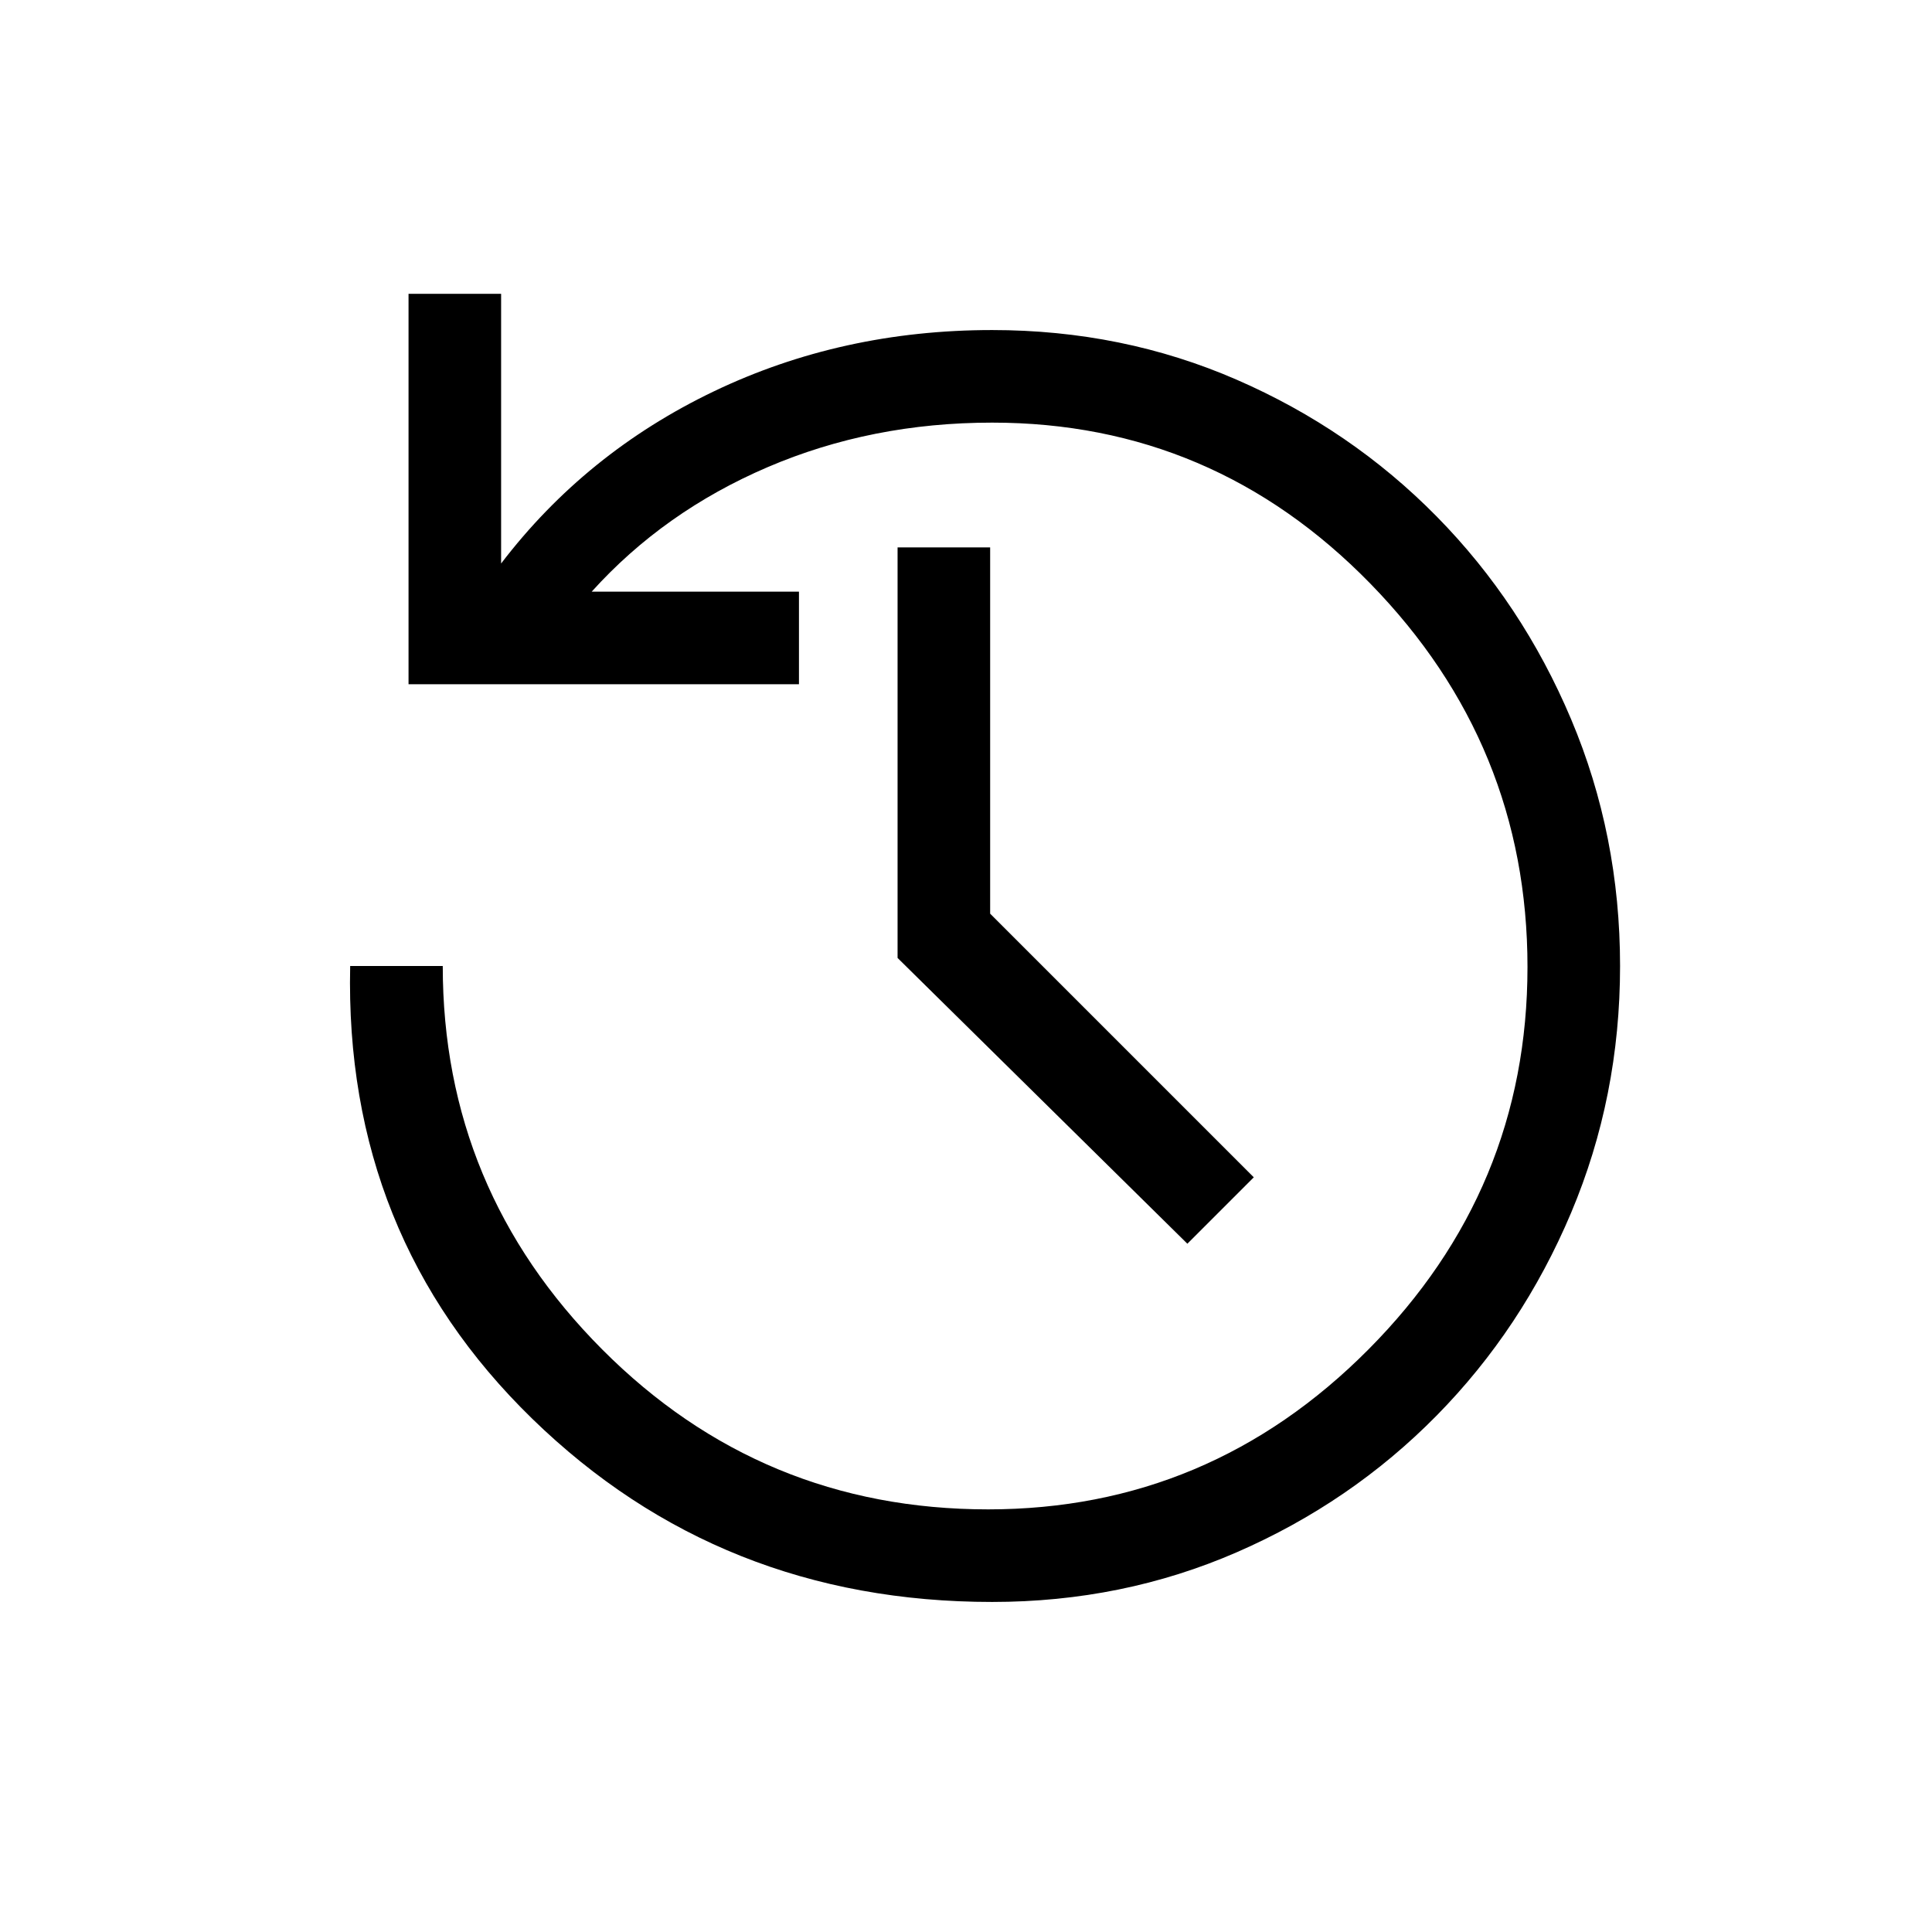 <svg xmlns="http://www.w3.org/2000/svg" height="20" viewBox="0 -960 960 960" width="20"><path d="M493-164q-135 0-228.5-91T174-480h46q0 111 79.2 190.5Q378.39-210 491-210q110 0 189-79.5t79-190Q759-590 680.92-670T493-750q-59.94 0-111.51 22.1Q329.91-705.8 294-666h103v46H203v-194h46v134q42-55 105.63-85.5Q418.26-796 493-796q64.83 0 121.56 24.7 56.73 24.7 99.27 67.89t66.85 100.8Q805-545 805-480t-24.32 122.61q-24.31 57.61-66.85 100.8-42.54 43.19-99.27 67.89Q557.83-164 493-164Zm97-178L446-484v-204h46v182l131 131-33 33Z"/></svg>
